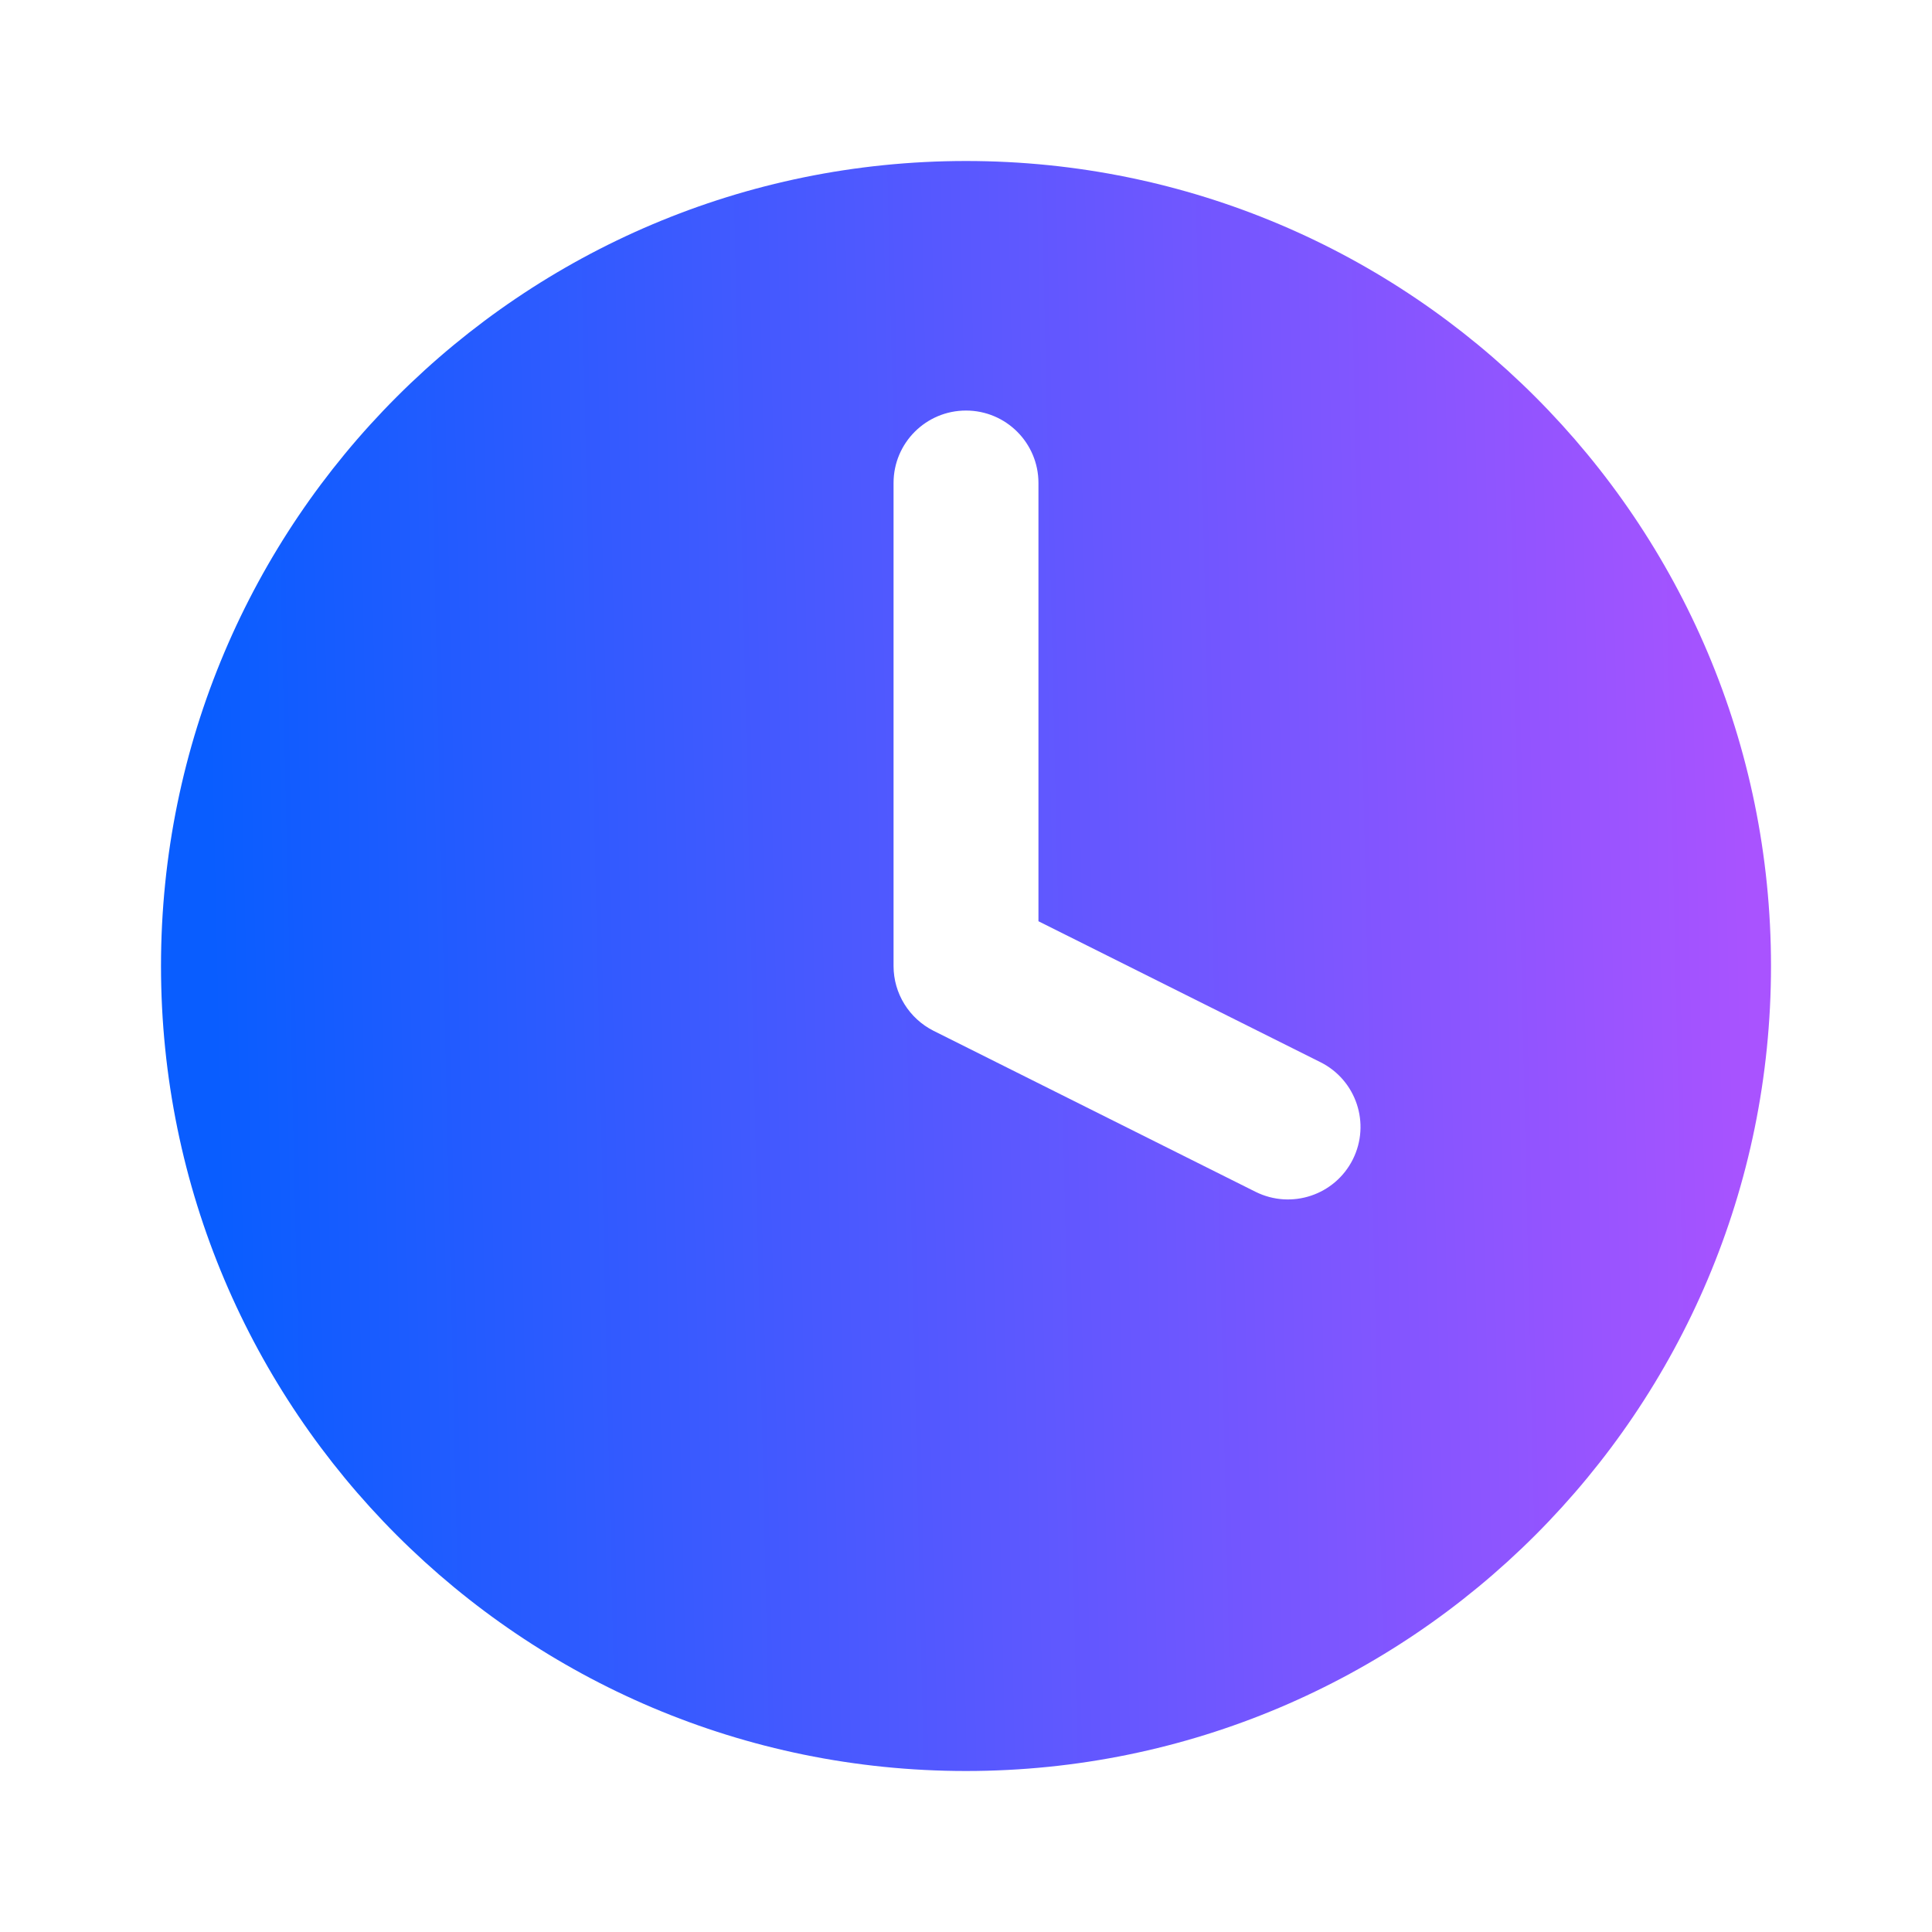 <svg width="18" height="18" viewBox="0 0 18 18" fill="none" xmlns="http://www.w3.org/2000/svg">
<g id="solid">
<path id="Vector" fill-rule="evenodd" clip-rule="evenodd" d="M16.5 9C16.5 13.142 13.142 16.5 9 16.5C4.858 16.5 1.5 13.142 1.5 9C1.5 4.858 4.858 1.5 9 1.5C13.142 1.5 16.5 4.858 16.5 9ZM9.675 4.5C9.675 4.127 9.373 3.825 9 3.825C8.627 3.825 8.325 4.127 8.325 4.5V9C8.325 9.256 8.47 9.489 8.698 9.604L11.698 11.104C12.032 11.27 12.437 11.135 12.604 10.802C12.771 10.468 12.636 10.063 12.302 9.896L9.675 8.583V4.5Z" fill="url(#paint0_linear_5053_17338)"/>
</g>
<defs>
<linearGradient id="paint0_linear_5053_17338" x1="1.809" y1="1.58" x2="16.151" y2="1.253" gradientUnits="userSpaceOnUse">
<stop stop-color="#095DFF"/>
<stop offset="1" stop-color="#A953FF"/>
</linearGradient>
</defs>
</svg>
